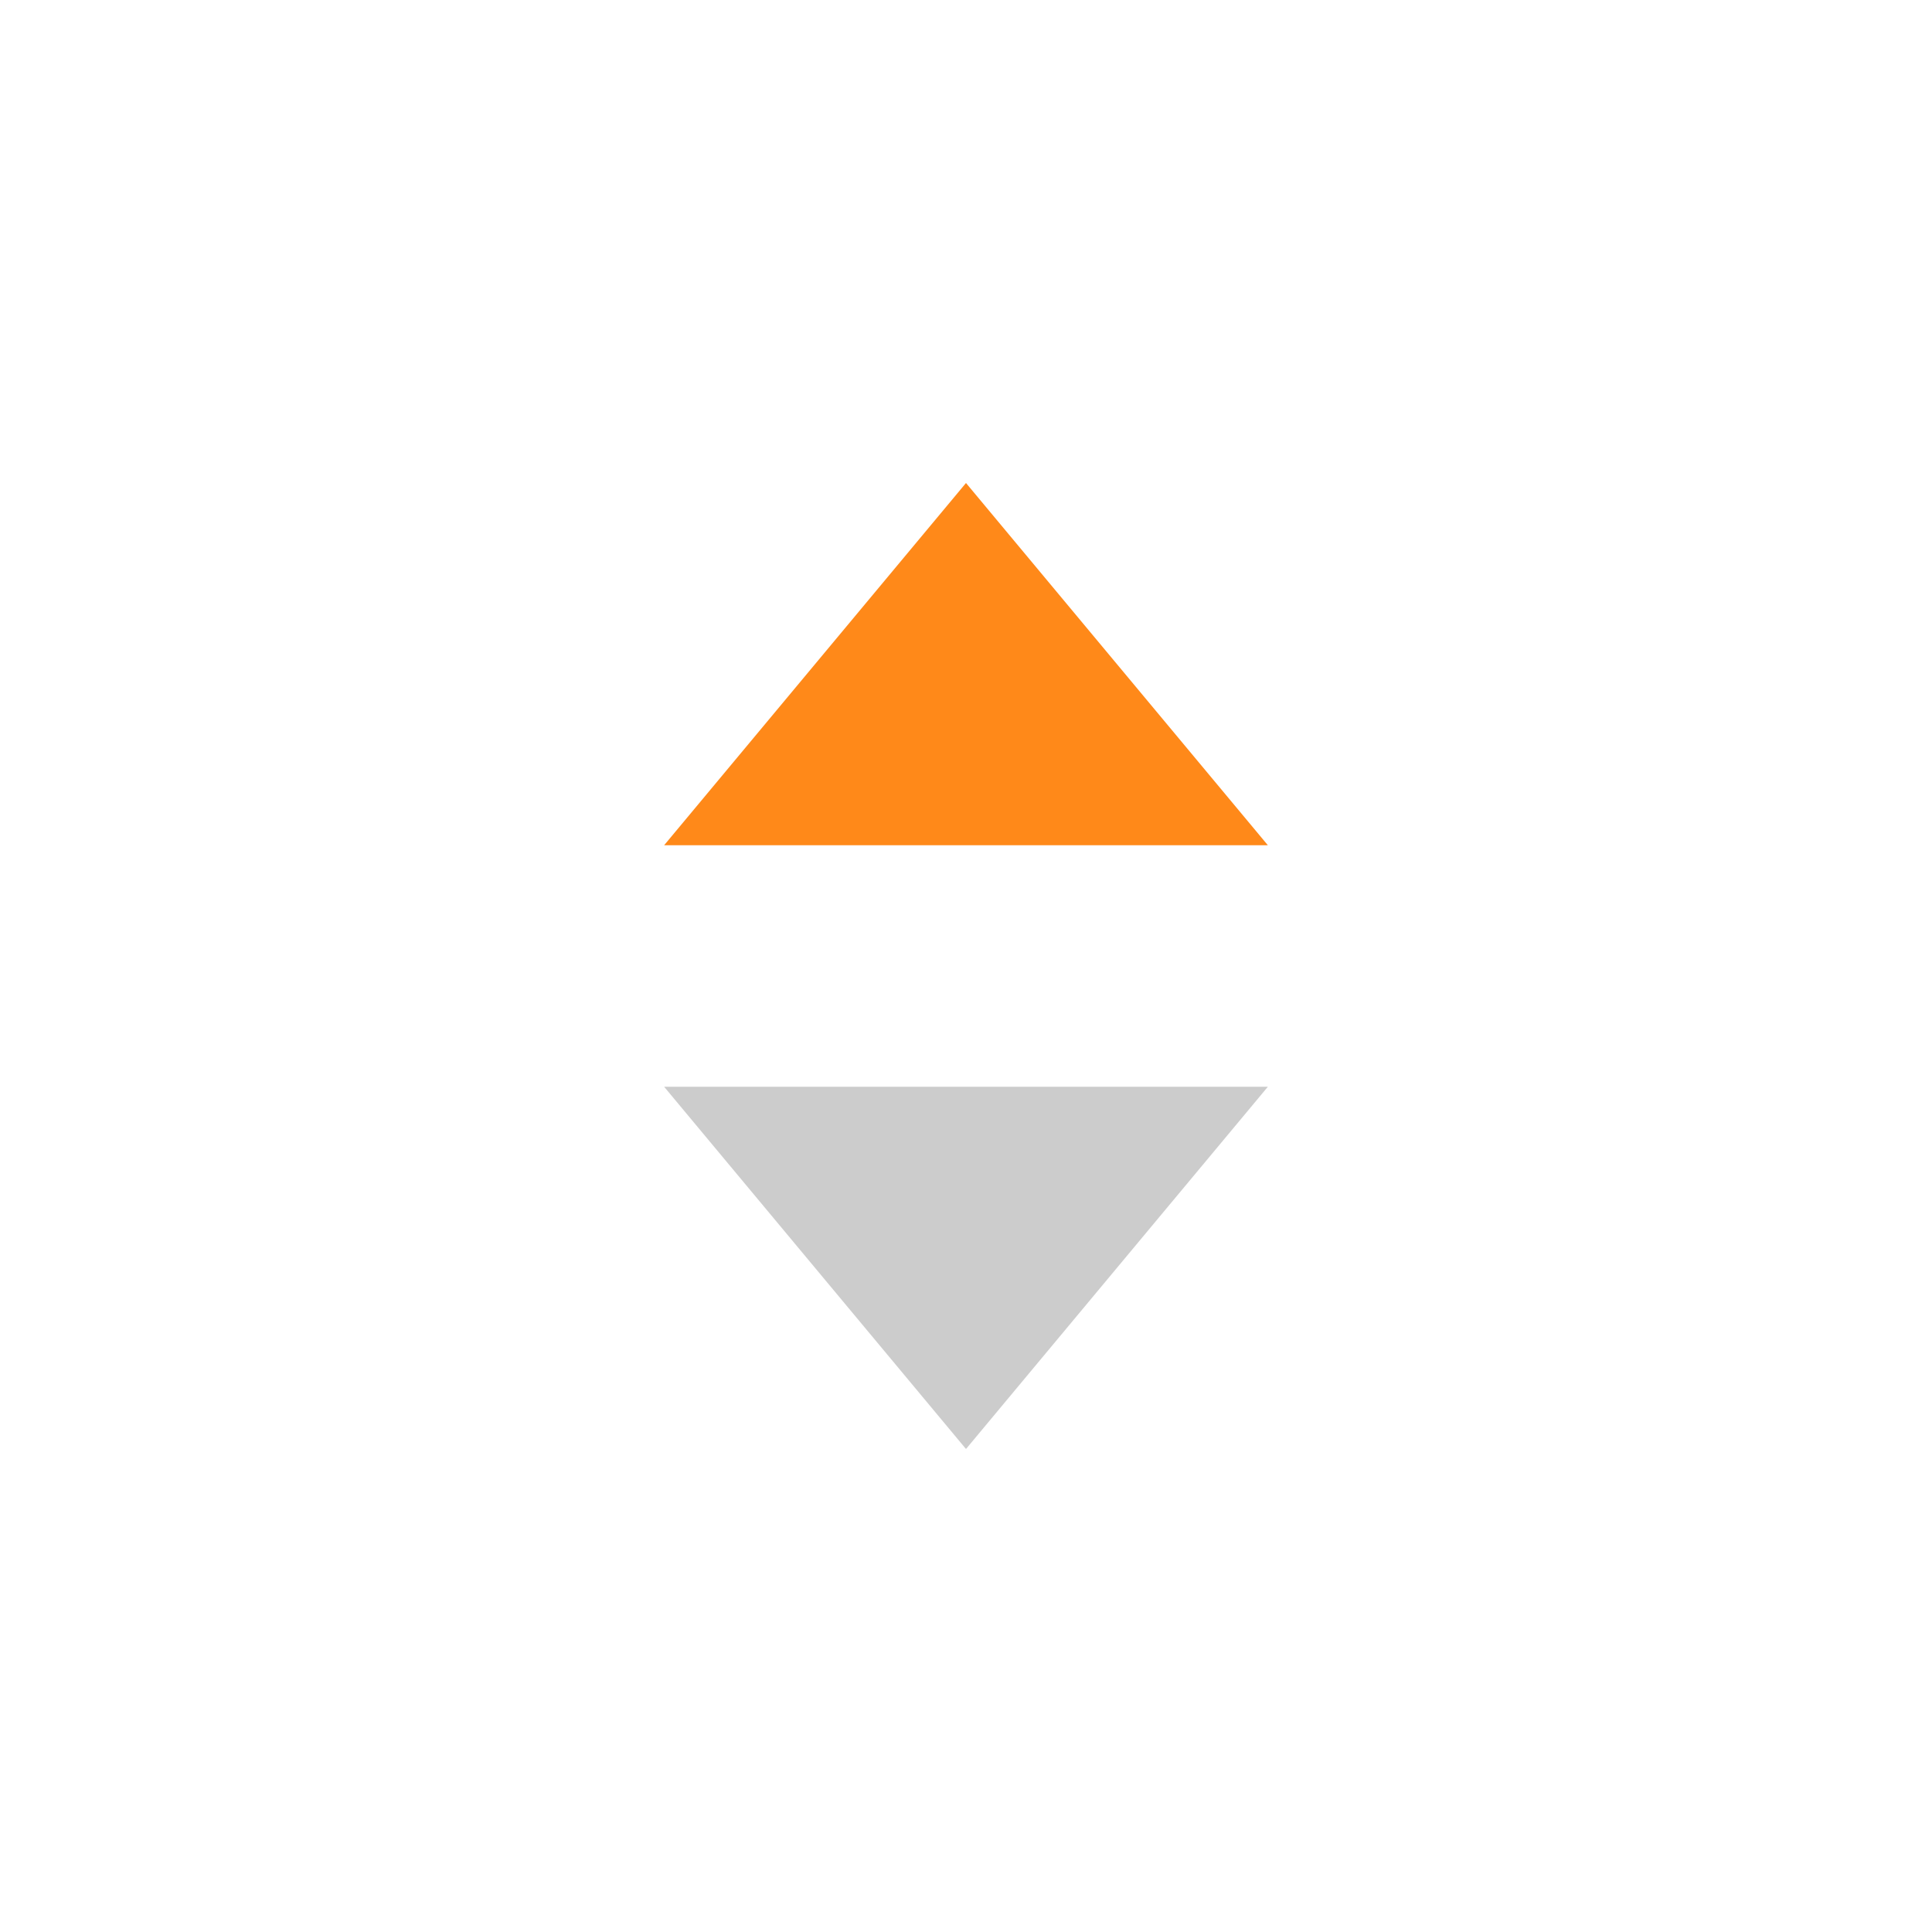 <?xml version="1.0" standalone="no"?><!DOCTYPE svg PUBLIC "-//W3C//DTD SVG 1.1//EN" "http://www.w3.org/Graphics/SVG/1.1/DTD/svg11.dtd"><svg t="1528940214132" class="icon" style="" viewBox="0 0 1024 1024" version="1.1" xmlns="http://www.w3.org/2000/svg" p-id="4546" xmlns:xlink="http://www.w3.org/1999/xlink" width="200" height="200"><defs><style type="text/css"></style></defs><path d="M352 448l320 0-160-192L352 448z" fill="#ff8919" p-id="4547" data-spm-anchor-id="a313x.7781069.0.i18" class=""></path><path d="M672 576 352 576l160 192L672 576z" fill="#cccccc" p-id="4548" data-spm-anchor-id="a313x.7781069.0.i21" class="selected"></path></svg>